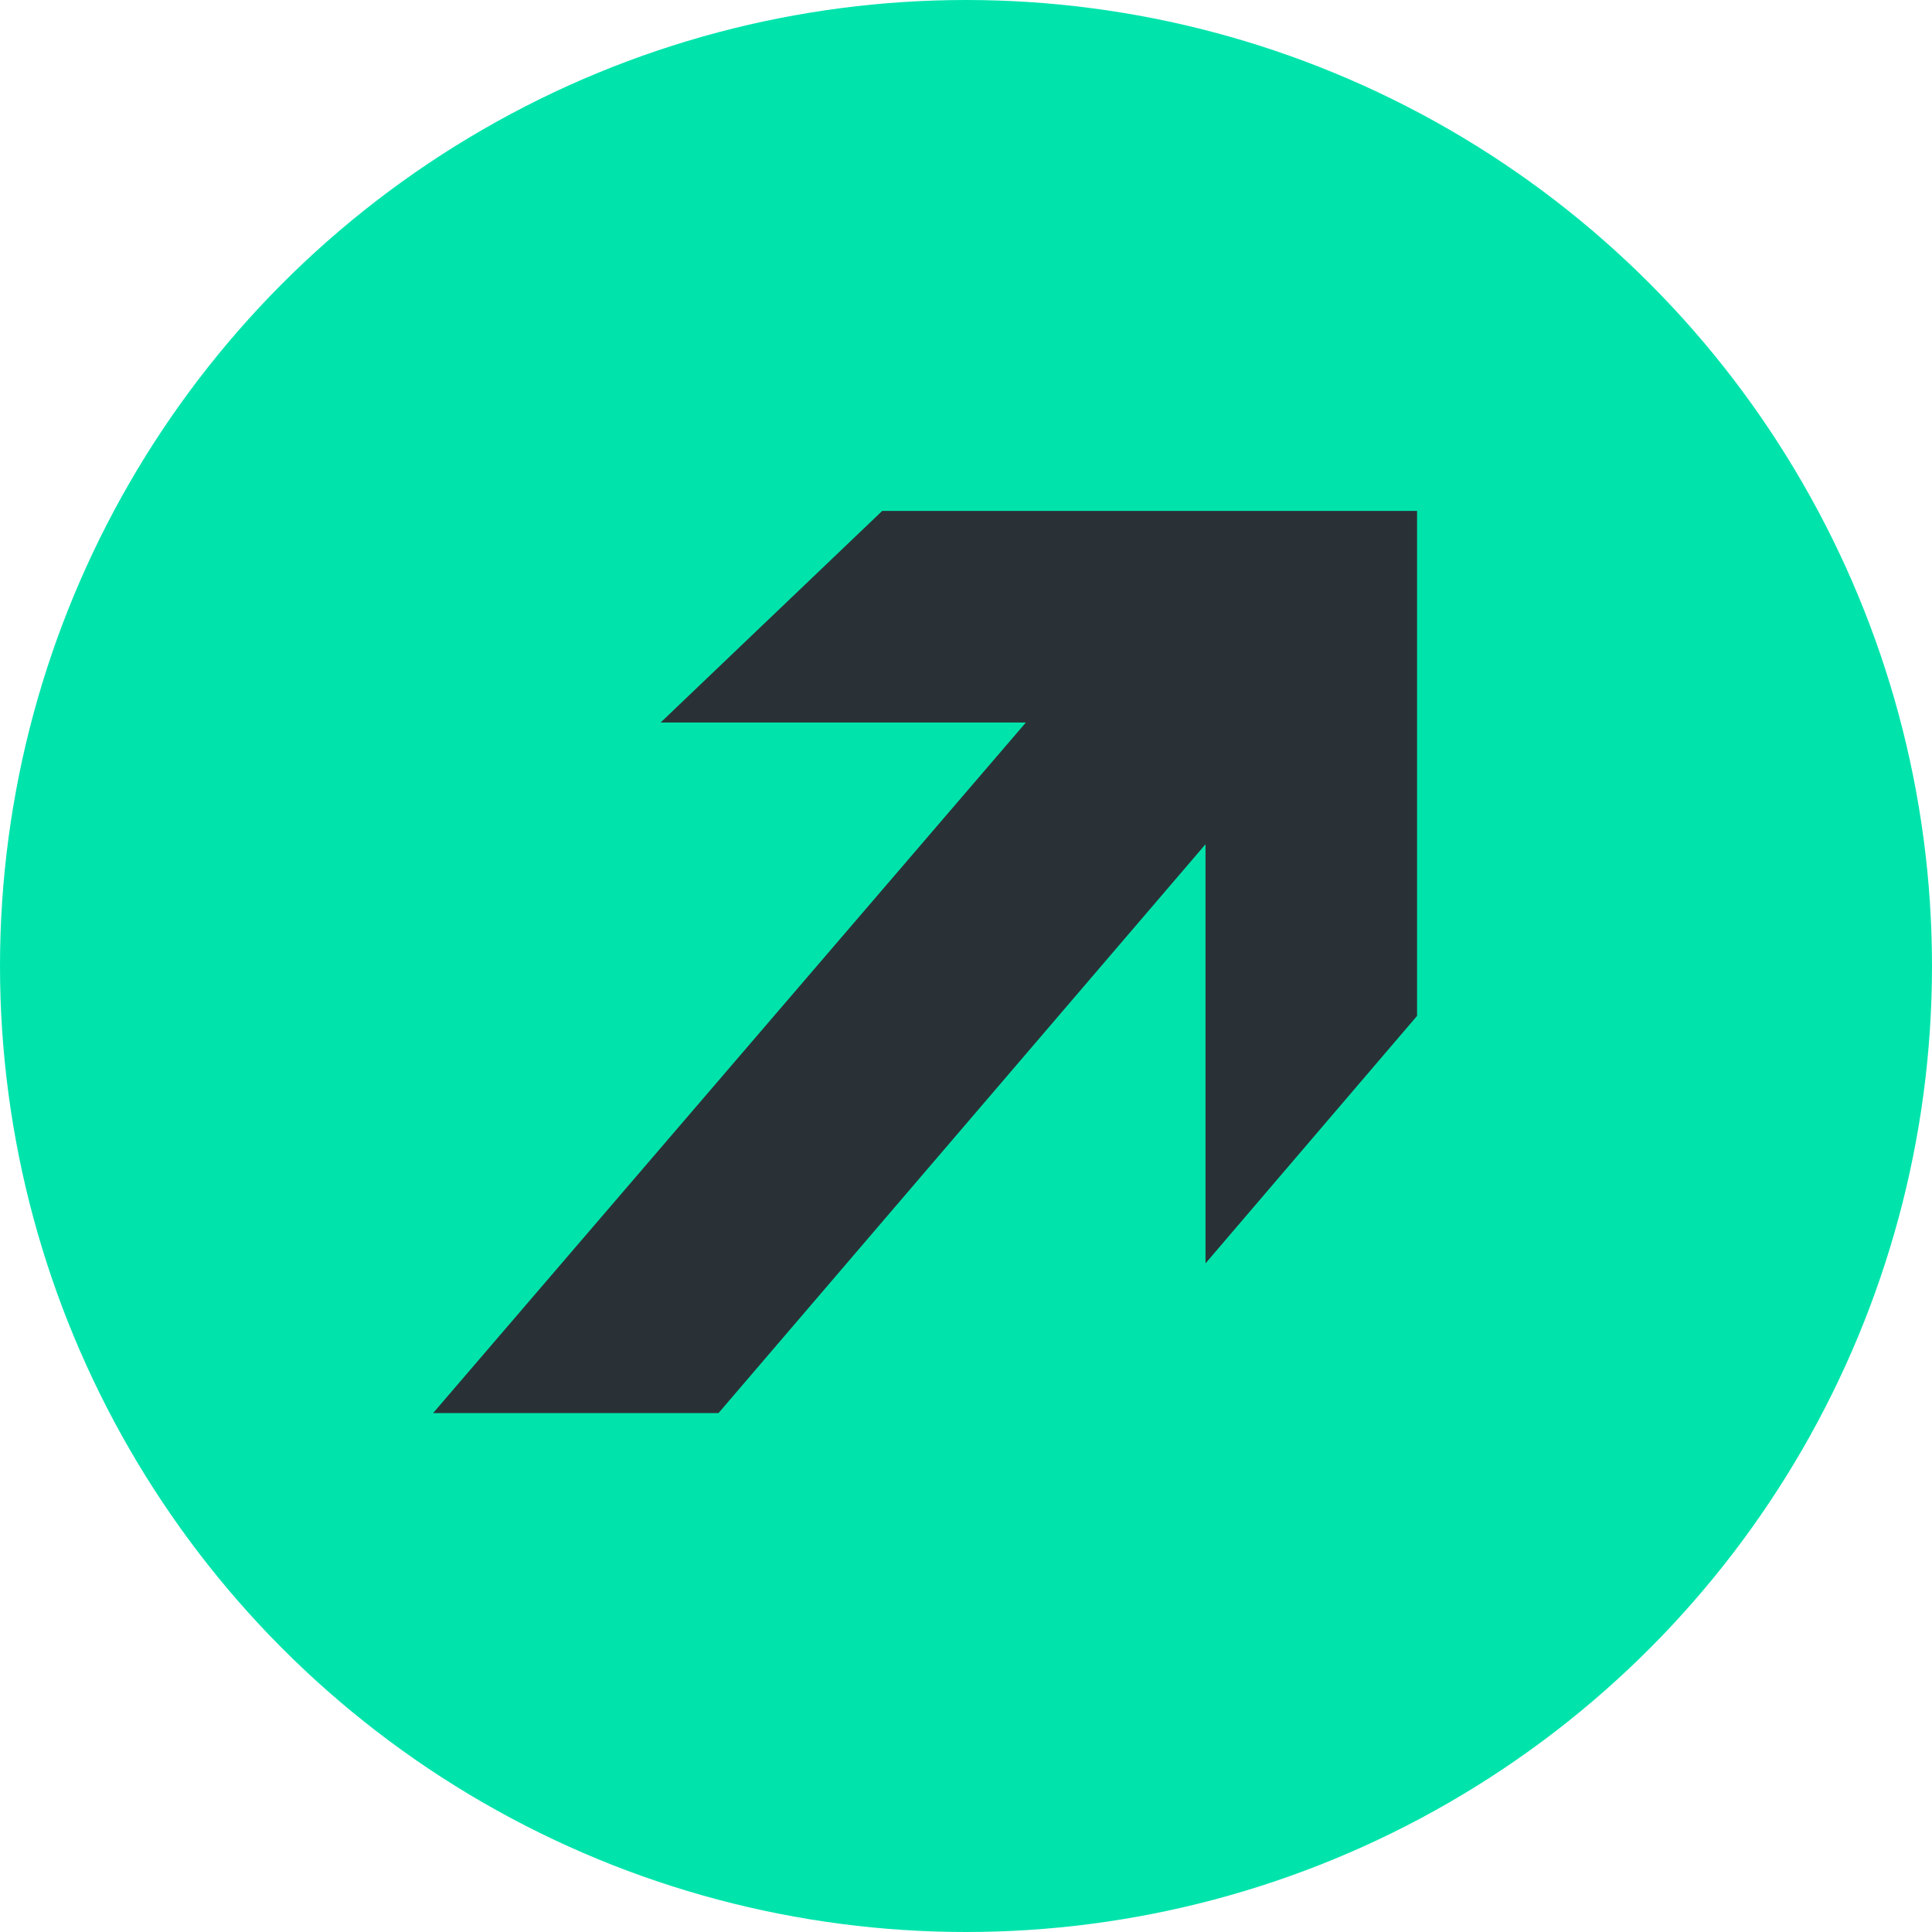 <?xml version="1.0" encoding="utf-8"?>
<!-- Generator: Adobe Illustrator 21.0.2, SVG Export Plug-In . SVG Version: 6.00 Build 0)  -->
<svg version="1.1" id="Layer_1" xmlns="http://www.w3.org/2000/svg" xmlns:xlink="http://www.w3.org/1999/xlink" x="0px" y="0px"
	 viewBox="0 0 96.8 96.8" style="enable-background:new 0 0 96.8 96.8;" xml:space="preserve">
<style type="text/css">
	.st0{fill:#00E4AC;}
	.st1{fill:#2A3136;}
</style>
<circle class="st0" cx="48.4" cy="48.4" r="48.4"/>
<polygon class="st1" points="60.4,25.6 44.2,25.6 33.1,36.2 51.4,36.2 21.7,70.8 36,70.8 60.4,42.3 60.4,63.3 71,50.9 71,36.2 
	71,25.6 "/>
</svg>
